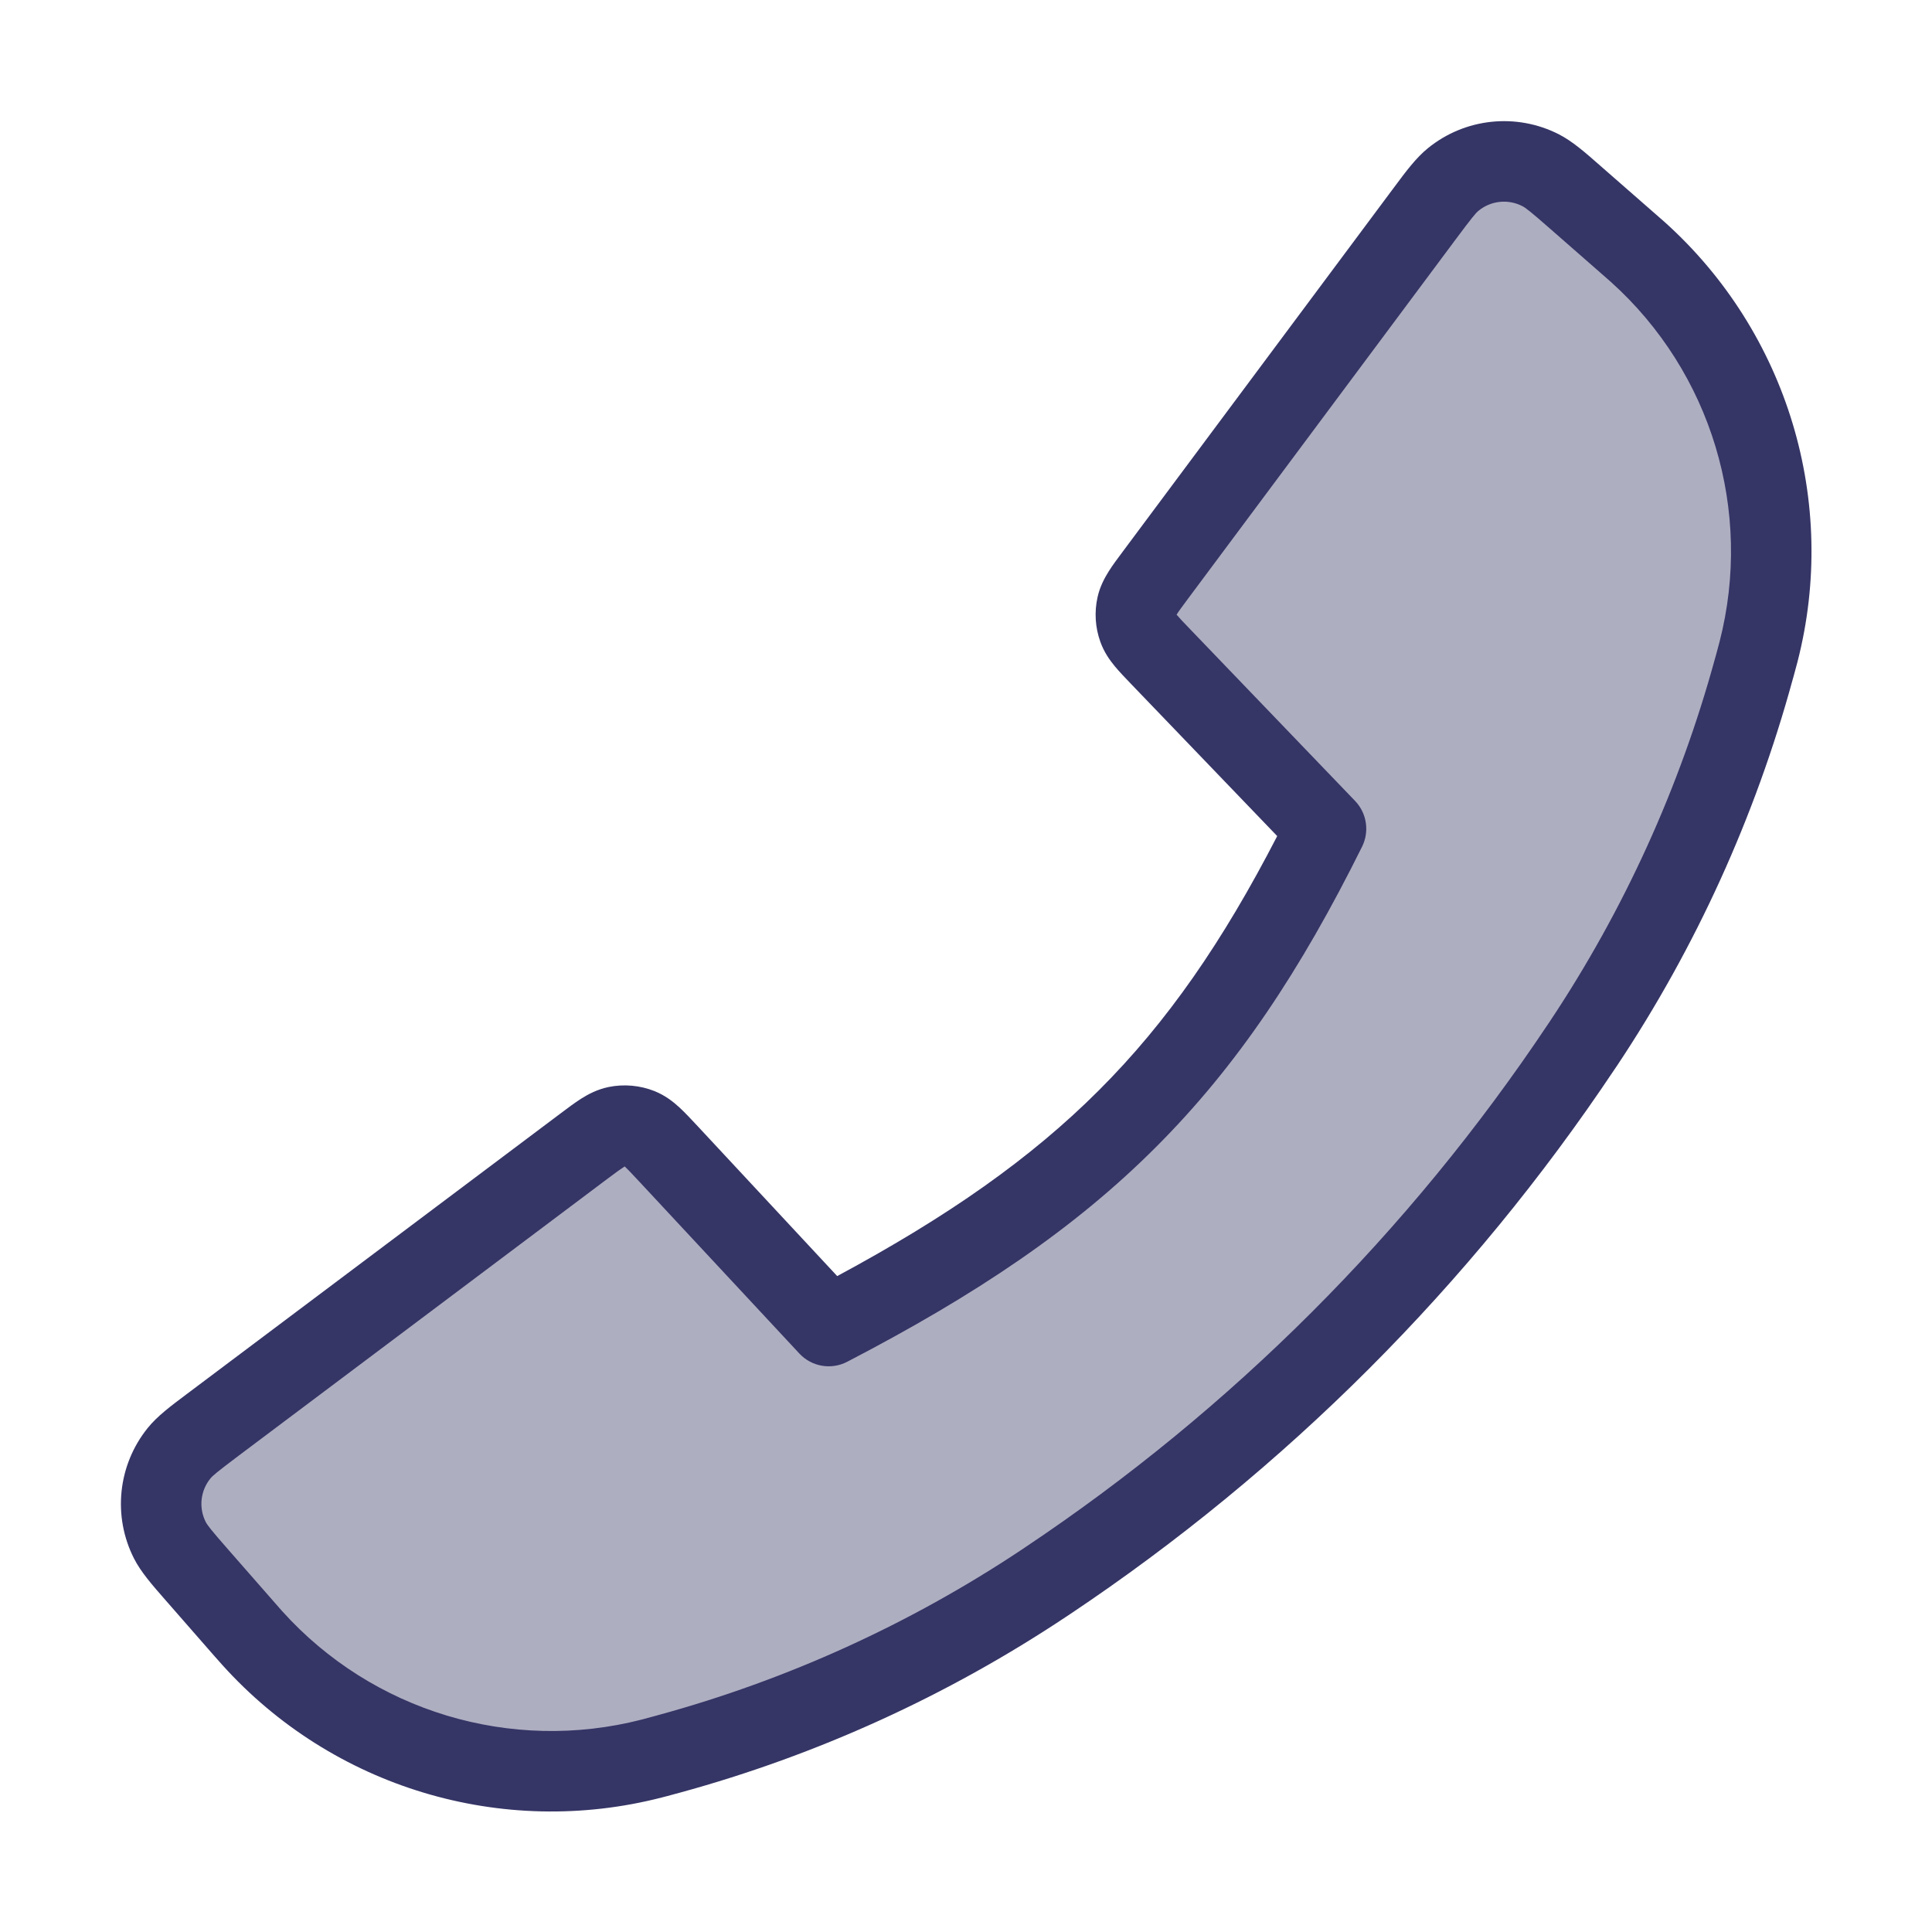 <svg width="24" height="24" viewBox="0 0 24 24" fill="none" xmlns="http://www.w3.org/2000/svg">
<path opacity="0.4" d="M14.361 7.133L17.687 2.669C17.867 2.428 17.956 2.308 18.053 2.229C18.36 1.98 18.785 1.935 19.137 2.114C19.248 2.17 19.361 2.269 19.587 2.467L20.236 3.035C20.294 3.085 20.322 3.11 20.349 3.134C21.733 4.38 22.309 6.293 21.845 8.097C21.836 8.131 21.823 8.178 21.798 8.271L21.786 8.314C21.334 9.967 20.62 11.536 19.671 12.962L19.64 13.008C17.887 15.634 15.633 17.887 13.008 19.64L12.962 19.671C11.536 20.62 9.967 21.335 8.314 21.786L8.271 21.798C8.178 21.824 8.131 21.836 8.097 21.845C6.293 22.31 4.38 21.733 3.134 20.349C3.11 20.323 3.085 20.294 3.035 20.236L2.464 19.585C2.266 19.358 2.167 19.245 2.111 19.134C1.932 18.783 1.976 18.36 2.223 18.054C2.302 17.956 2.422 17.866 2.662 17.686L7.244 14.245C7.448 14.093 7.549 14.016 7.659 13.994C7.755 13.974 7.855 13.983 7.946 14.019C8.05 14.061 8.137 14.154 8.31 14.34L10.295 16.473C13.445 14.836 14.979 13.302 16.472 10.295L14.426 8.165C14.259 7.992 14.176 7.905 14.14 7.804C14.108 7.715 14.102 7.619 14.122 7.527C14.146 7.423 14.217 7.326 14.361 7.133Z" fill="#353566"/>
<path fill-rule="evenodd" clip-rule="evenodd" d="M19.364 1.668C18.835 1.399 18.198 1.467 17.738 1.841C17.591 1.96 17.465 2.129 17.319 2.326C17.308 2.341 17.297 2.355 17.286 2.37L13.952 6.846C13.887 6.933 13.823 7.018 13.774 7.096C13.72 7.182 13.663 7.288 13.634 7.419C13.593 7.603 13.605 7.795 13.669 7.973C13.714 8.099 13.783 8.197 13.848 8.276C13.907 8.347 13.981 8.424 14.056 8.502L15.866 10.386C15.188 11.7 14.5 12.696 13.651 13.544C12.803 14.392 11.777 15.111 10.4 15.852L8.666 13.989C8.588 13.905 8.511 13.823 8.441 13.758C8.362 13.685 8.263 13.608 8.133 13.555C7.95 13.482 7.75 13.464 7.557 13.504C7.42 13.533 7.308 13.592 7.218 13.649C7.137 13.701 7.047 13.768 6.956 13.837L2.362 17.286C2.347 17.297 2.333 17.308 2.318 17.319C2.122 17.466 1.953 17.592 1.834 17.74C1.464 18.2 1.397 18.834 1.665 19.361C1.751 19.529 1.89 19.688 2.052 19.873C2.064 19.886 2.076 19.9 2.088 19.914L2.658 20.566C2.708 20.622 2.735 20.654 2.762 20.683C4.133 22.206 6.237 22.84 8.221 22.329C8.259 22.32 8.309 22.306 8.397 22.282L8.446 22.269C10.15 21.803 11.768 21.066 13.239 20.087L13.286 20.056C15.966 18.266 18.266 15.966 20.055 13.286L20.087 13.239C21.066 11.769 21.802 10.15 22.268 8.446L22.282 8.397C22.306 8.309 22.319 8.259 22.329 8.222C22.84 6.237 22.206 4.133 20.683 2.762C20.654 2.736 20.623 2.709 20.569 2.662L19.916 2.091C19.903 2.079 19.889 2.067 19.875 2.055C19.691 1.893 19.532 1.754 19.364 1.668ZM18.368 2.617C18.522 2.492 18.734 2.47 18.91 2.56C18.952 2.581 19.009 2.625 19.258 2.843L19.907 3.411C19.965 3.462 19.991 3.485 20.014 3.505C21.26 4.627 21.779 6.349 21.361 7.972C21.353 8.002 21.341 8.044 21.316 8.14L21.304 8.182C20.866 9.783 20.174 11.304 19.255 12.685L19.224 12.731C17.508 15.301 15.301 17.508 12.731 19.224L12.685 19.255C11.303 20.174 9.783 20.866 8.182 21.304L8.139 21.316C8.044 21.342 8.002 21.353 7.972 21.361C6.348 21.779 4.627 21.26 3.505 20.014C3.484 19.991 3.462 19.966 3.411 19.907L2.84 19.255C2.622 19.006 2.578 18.949 2.556 18.907C2.467 18.732 2.489 18.52 2.613 18.367C2.642 18.331 2.697 18.285 2.962 18.085L7.544 14.645C7.652 14.564 7.711 14.521 7.755 14.493L7.76 14.49L7.764 14.494C7.802 14.529 7.852 14.582 7.944 14.681L9.929 16.813C10.082 16.978 10.326 17.02 10.525 16.916C12.127 16.084 13.346 15.264 14.358 14.251C15.372 13.238 16.158 12.053 16.92 10.518C17.014 10.328 16.979 10.101 16.833 9.949L14.787 7.819C14.698 7.727 14.651 7.677 14.619 7.639L14.616 7.635L14.619 7.631C14.645 7.589 14.686 7.535 14.762 7.432L18.088 2.967C18.286 2.702 18.332 2.646 18.368 2.617Z" fill="#353566"/>
</svg>
